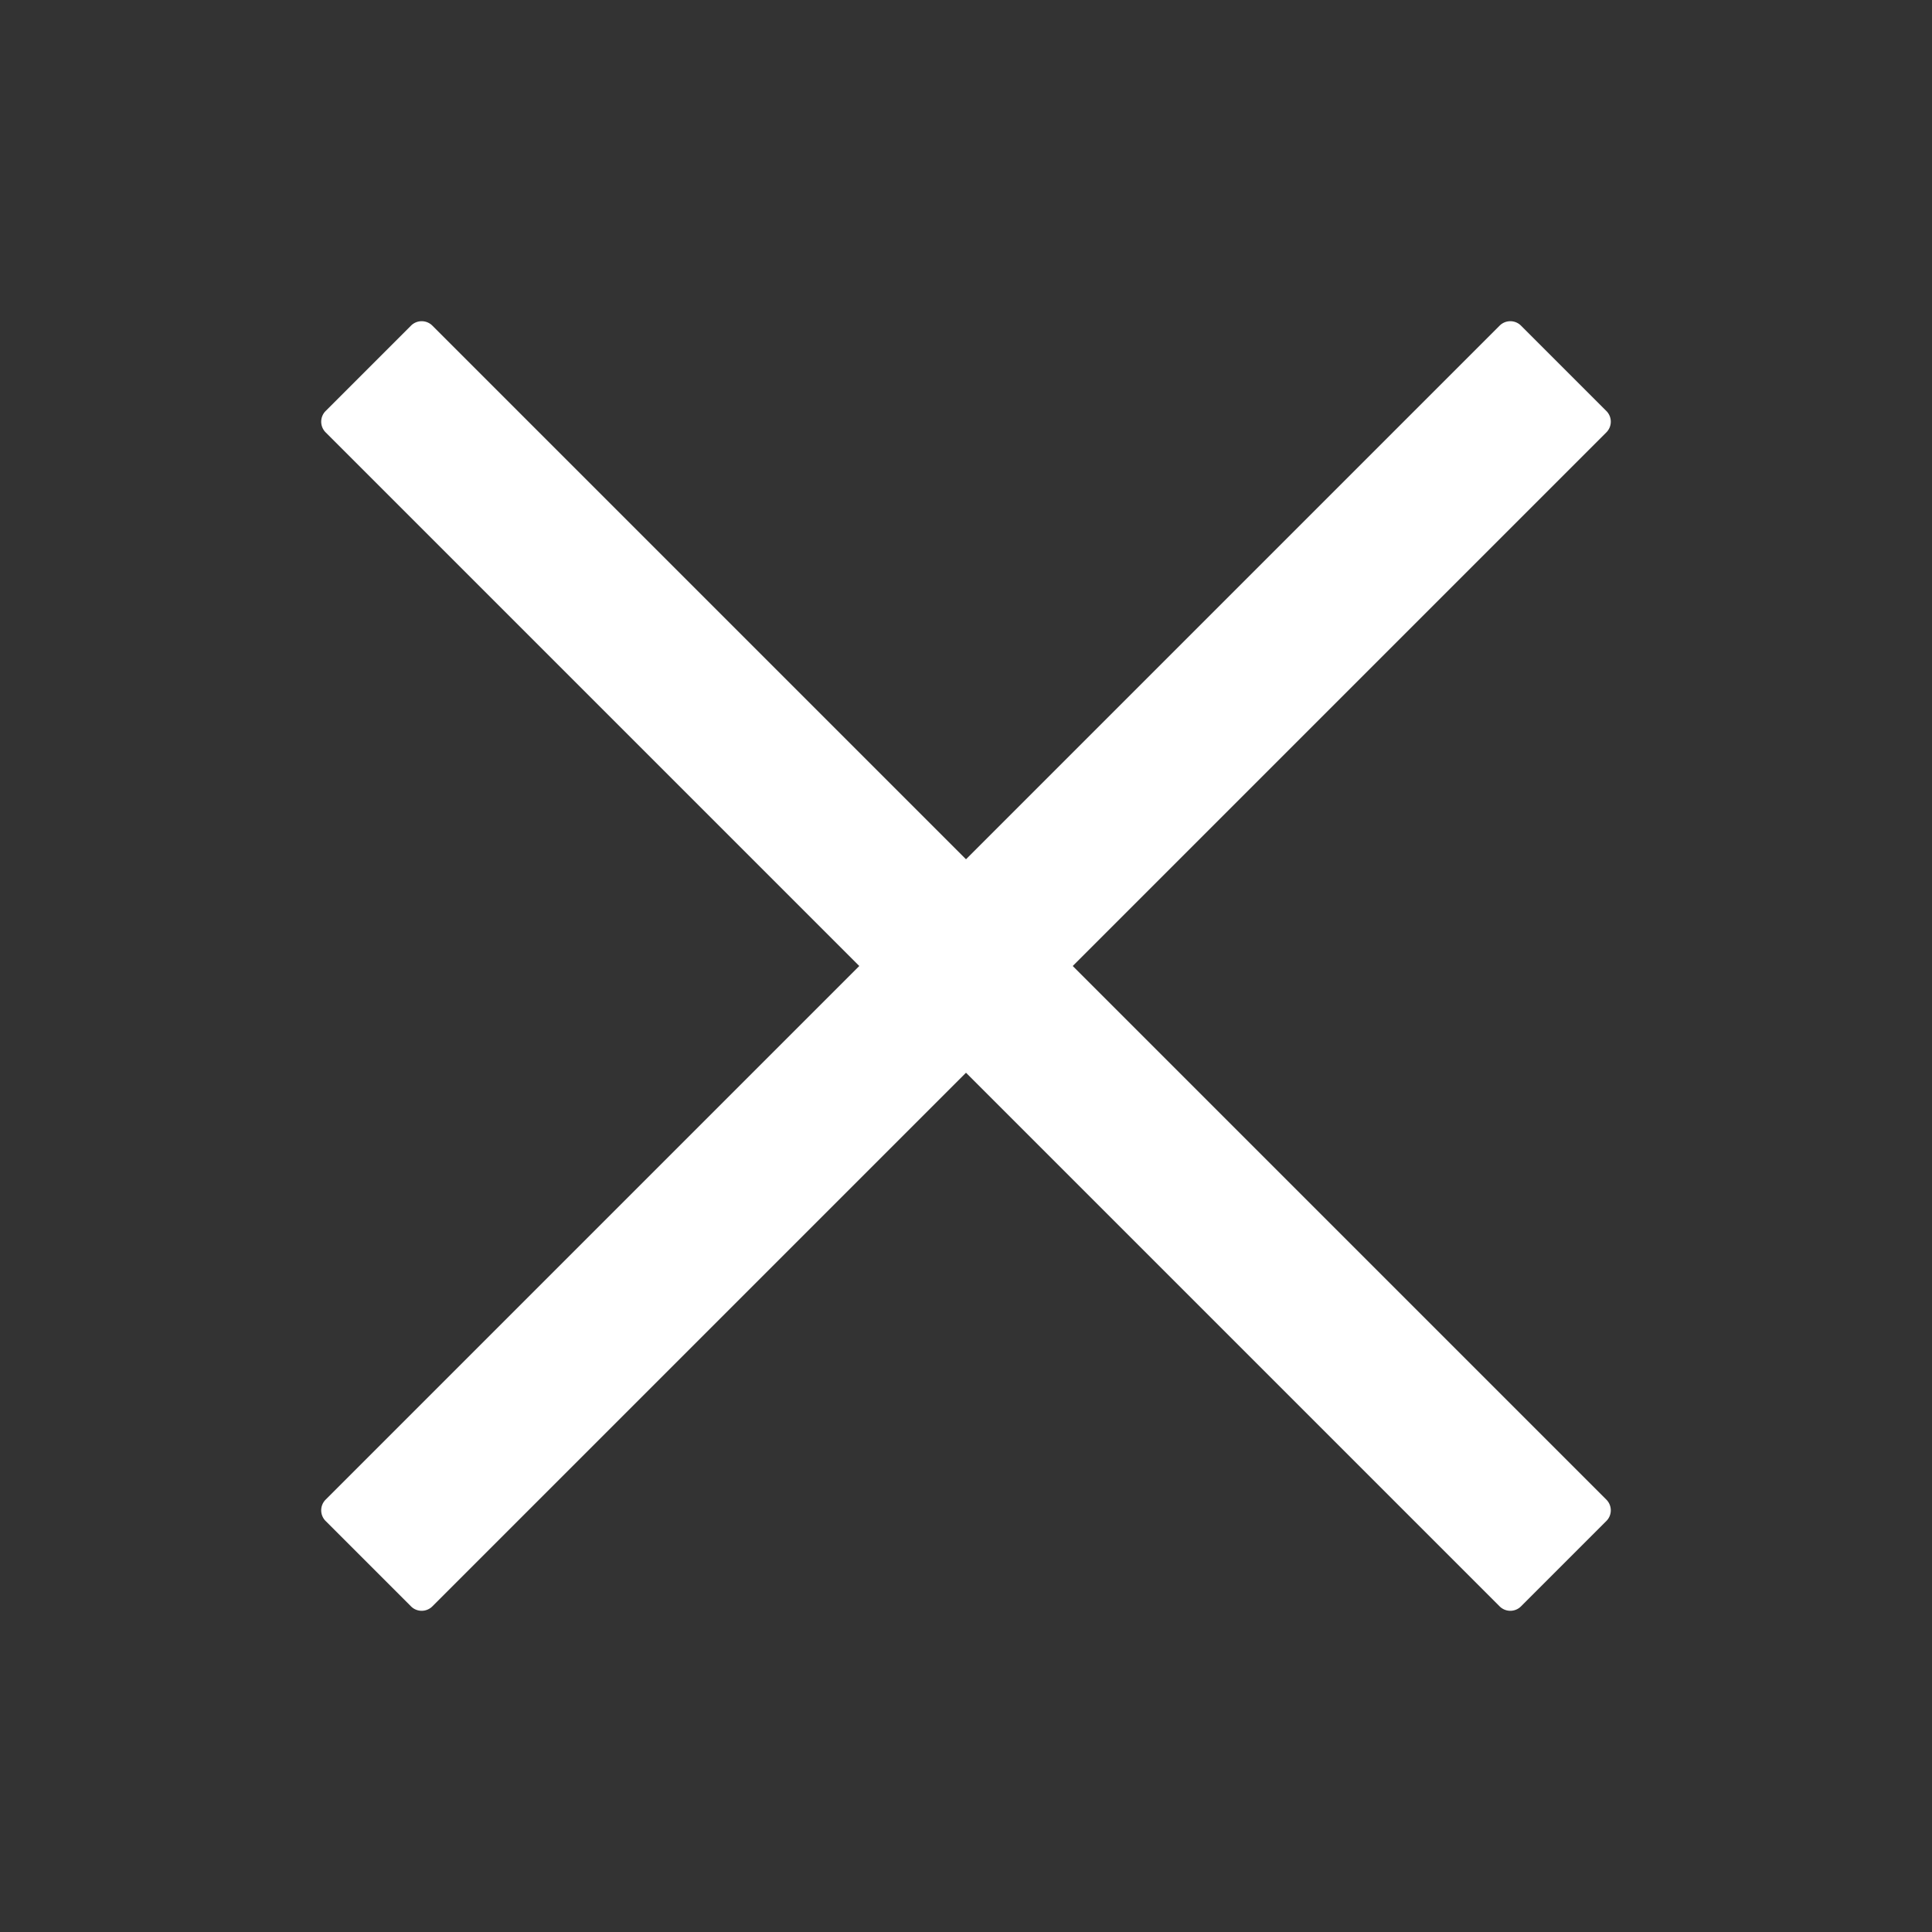 <?xml version="1.0" standalone="no"?><!DOCTYPE svg PUBLIC "-//W3C//DTD SVG 1.1//EN" "http://www.w3.org/Graphics/SVG/1.1/DTD/svg11.dtd"><svg t="1715643276869" class="icon" viewBox="0 0 1024 1024" version="1.1" xmlns="http://www.w3.org/2000/svg" p-id="5288" xmlns:xlink="http://www.w3.org/1999/xlink" width="200" height="200"><rect x="0" y="0" width="1024" height="1024" fill="#333333" stroke="none"/><path d="M512 455.431L794.843 172.59a8 8 0 0 1 11.313 0l45.255 45.255a8 8 0 0 1 0 11.313L568.57 512 851.41 794.843a8 8 0 0 1 0 11.313l-45.255 45.255a8 8 0 0 1-11.313 0L512 568.57 229.157 851.41a8 8 0 0 1-11.313 0l-45.255-45.255a8 8 0 0 1 0-11.313L455.43 512 172.59 229.157a8 8 0 0 1 0-11.313l45.255-45.255a8 8 0 0 1 11.313 0L512 455.43z" p-id="5289" fill="#ffffff"></path></svg>